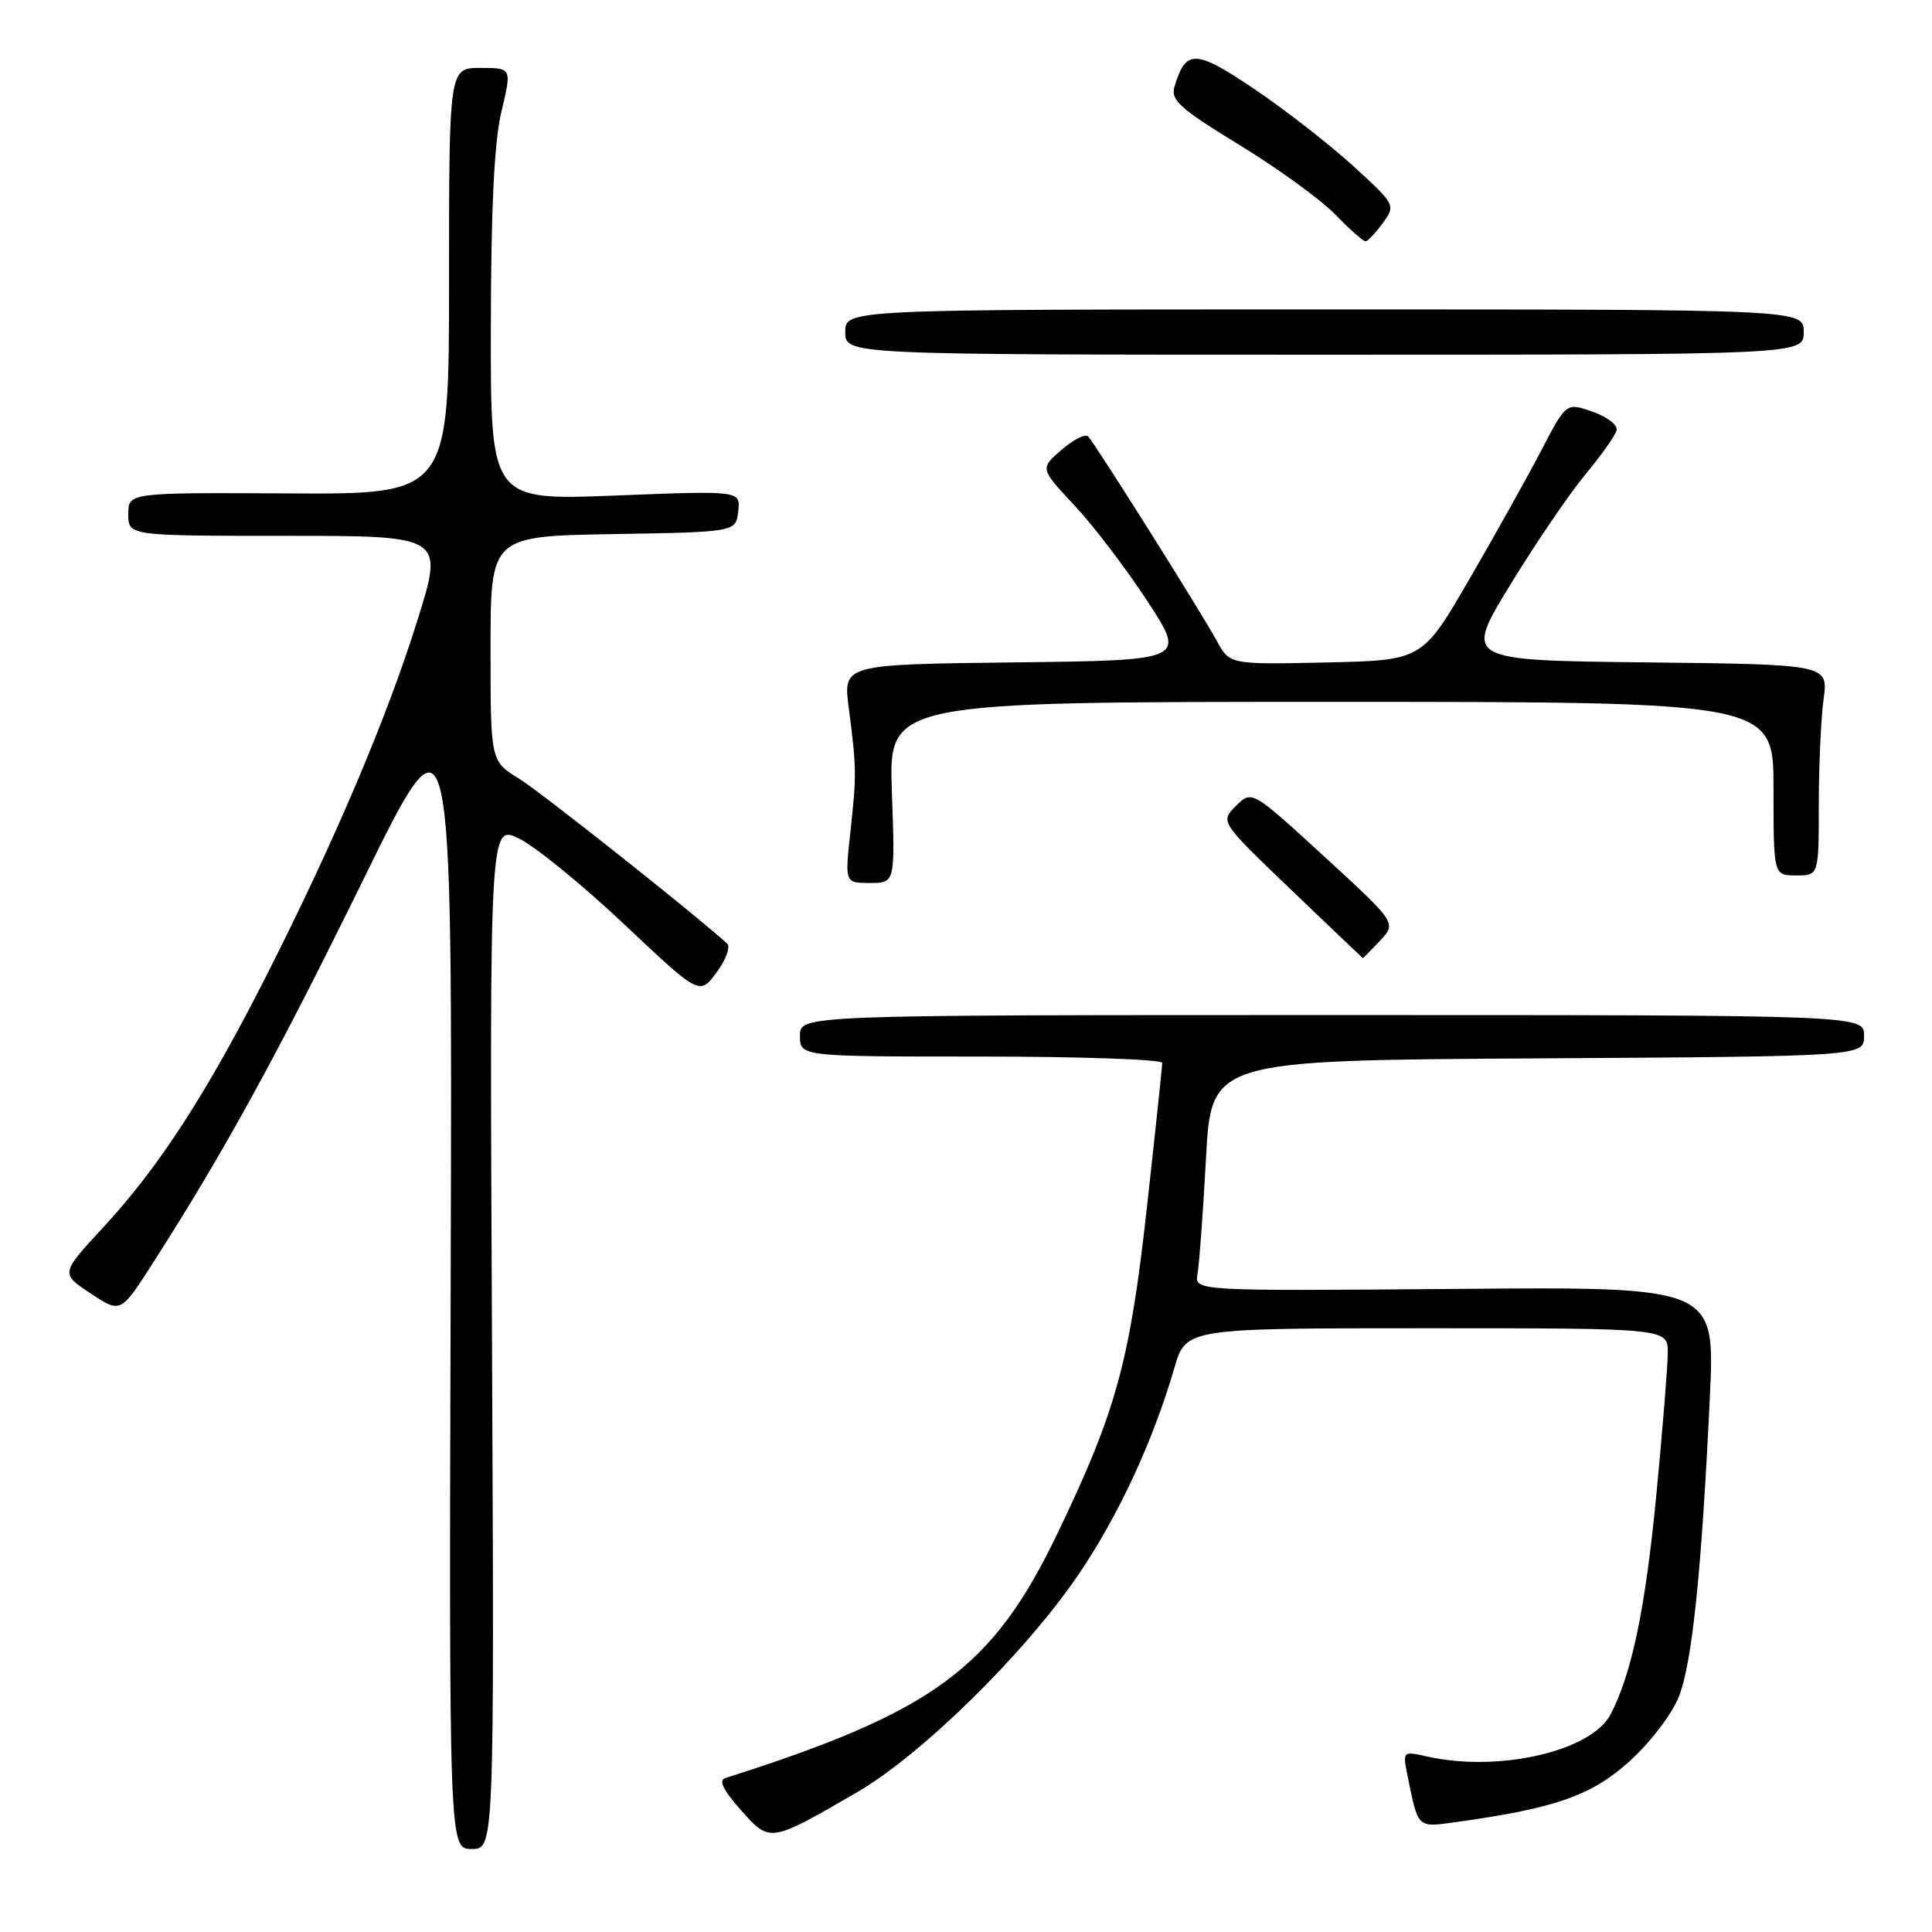 <?xml version="1.0" encoding="UTF-8" standalone="no"?>
<!DOCTYPE svg PUBLIC "-//W3C//DTD SVG 1.1//EN" "http://www.w3.org/Graphics/SVG/1.1/DTD/svg11.dtd" >
<svg xmlns="http://www.w3.org/2000/svg" xmlns:xlink="http://www.w3.org/1999/xlink" version="1.1" viewBox="0 0 256 256">
 <g >
 <path fill="currentColor"
d=" M 65.19 177.09 C 64.87 109.19 64.87 109.19 68.83 111.14 C 71.00 112.22 77.26 117.33 82.74 122.50 C 92.70 131.89 92.70 131.89 94.95 128.85 C 96.19 127.17 96.82 125.46 96.35 125.03 C 91.92 121.01 71.66 104.95 68.74 103.15 C 65.00 100.84 65.00 100.84 65.00 85.94 C 65.00 71.05 65.00 71.05 81.25 70.77 C 97.50 70.50 97.50 70.50 97.82 67.75 C 98.13 65.01 98.13 65.01 81.57 65.66 C 65.00 66.31 65.00 66.31 65.04 43.41 C 65.06 27.55 65.49 18.73 66.45 14.75 C 67.82 9.00 67.82 9.00 63.66 9.00 C 59.50 9.00 59.50 9.00 59.50 37.25 C 59.50 65.50 59.50 65.50 38.25 65.38 C 17.00 65.27 17.00 65.27 17.00 68.13 C 17.00 71.00 17.00 71.00 37.91 71.00 C 58.81 71.00 58.81 71.00 55.32 82.17 C 51.23 95.23 44.35 111.42 35.35 129.18 C 27.39 144.89 21.05 154.68 13.69 162.62 C 8.02 168.75 8.02 168.75 12.01 171.39 C 16.00 174.03 16.00 174.03 20.32 167.26 C 29.71 152.61 36.81 139.66 48.13 116.58 C 59.94 92.50 59.94 92.50 59.72 168.75 C 59.50 245.00 59.50 245.00 62.50 245.00 C 65.50 245.00 65.50 245.00 65.19 177.09 Z  M 113.54 237.50 C 122.07 232.55 135.71 219.17 142.82 208.76 C 148.14 200.97 152.78 190.99 155.61 181.26 C 157.14 176.00 157.14 176.00 189.07 176.00 C 221.00 176.00 221.00 176.00 220.99 179.25 C 220.98 181.04 220.30 189.47 219.48 198.00 C 218.03 213.10 216.24 221.70 213.42 227.15 C 210.90 232.03 198.64 234.87 189.17 232.76 C 185.85 232.02 185.85 232.02 186.50 235.26 C 187.92 242.31 187.76 242.15 192.83 241.45 C 206.05 239.62 210.84 237.95 215.86 233.43 C 218.62 230.95 221.51 227.19 222.44 224.86 C 224.22 220.41 225.47 208.30 226.57 185.00 C 227.25 170.50 227.25 170.50 192.75 170.79 C 158.26 171.07 158.26 171.07 158.68 168.79 C 158.91 167.53 159.41 160.65 159.80 153.50 C 160.50 140.50 160.50 140.50 203.75 140.24 C 247.00 139.98 247.00 139.98 247.00 137.24 C 247.00 134.50 247.00 134.50 176.50 134.50 C 106.00 134.50 106.00 134.50 106.00 137.25 C 106.00 140.00 106.00 140.00 130.00 140.00 C 143.20 140.00 154.00 140.38 154.00 140.84 C 154.00 141.30 153.09 149.92 151.97 159.99 C 149.71 180.42 147.90 187.04 140.07 203.29 C 131.51 221.09 123.69 226.84 96.14 235.59 C 95.19 235.89 95.78 237.14 98.14 239.81 C 102.02 244.20 101.98 244.20 113.54 237.50 Z  M 182.86 124.65 C 185.06 122.30 185.06 122.30 175.47 113.49 C 165.87 104.69 165.87 104.69 163.77 106.79 C 161.67 108.89 161.67 108.89 171.08 117.90 C 176.26 122.86 180.53 126.93 180.58 126.96 C 180.62 126.98 181.64 125.94 182.86 124.65 Z  M 118.18 105.00 C 117.75 93.00 117.75 93.00 176.38 93.00 C 235.00 93.00 235.00 93.00 235.00 104.50 C 235.00 116.00 235.00 116.00 238.00 116.00 C 241.00 116.00 241.00 116.00 241.00 106.64 C 241.00 101.49 241.29 95.20 241.63 92.66 C 242.27 88.04 242.27 88.04 218.14 87.77 C 194.00 87.50 194.00 87.50 200.11 77.50 C 203.47 72.00 207.95 65.42 210.07 62.87 C 212.19 60.32 214.05 57.68 214.21 57.00 C 214.37 56.32 212.93 55.21 211.02 54.55 C 207.54 53.33 207.54 53.33 204.23 59.68 C 202.41 63.16 198.12 70.85 194.69 76.76 C 188.46 87.50 188.46 87.50 175.70 87.78 C 162.94 88.06 162.94 88.06 161.22 84.90 C 159.07 80.96 145.08 58.74 144.17 57.82 C 143.80 57.45 142.22 58.25 140.65 59.61 C 137.80 62.08 137.80 62.08 142.37 66.97 C 144.89 69.66 149.25 75.38 152.05 79.68 C 157.16 87.50 157.16 87.50 134.44 87.77 C 111.72 88.04 111.72 88.04 112.46 93.77 C 113.50 101.75 113.51 102.64 112.68 110.25 C 111.94 117.00 111.94 117.00 115.28 117.00 C 118.61 117.00 118.61 117.00 118.18 105.00 Z  M 239.00 44.00 C 239.00 41.00 239.00 41.00 175.50 41.00 C 112.00 41.00 112.00 41.00 112.00 44.00 C 112.00 47.00 112.00 47.00 175.50 47.00 C 239.00 47.00 239.00 47.00 239.00 44.00 Z  M 183.23 29.55 C 184.95 27.19 184.92 27.13 179.30 21.99 C 176.19 19.15 170.30 14.56 166.21 11.80 C 158.36 6.51 157.12 6.48 155.61 11.54 C 155.10 13.26 156.44 14.45 164.25 19.22 C 169.34 22.33 175.05 26.48 176.95 28.44 C 178.84 30.40 180.64 31.99 180.95 31.97 C 181.25 31.95 182.28 30.86 183.23 29.55 Z "/>
</g>
</svg>